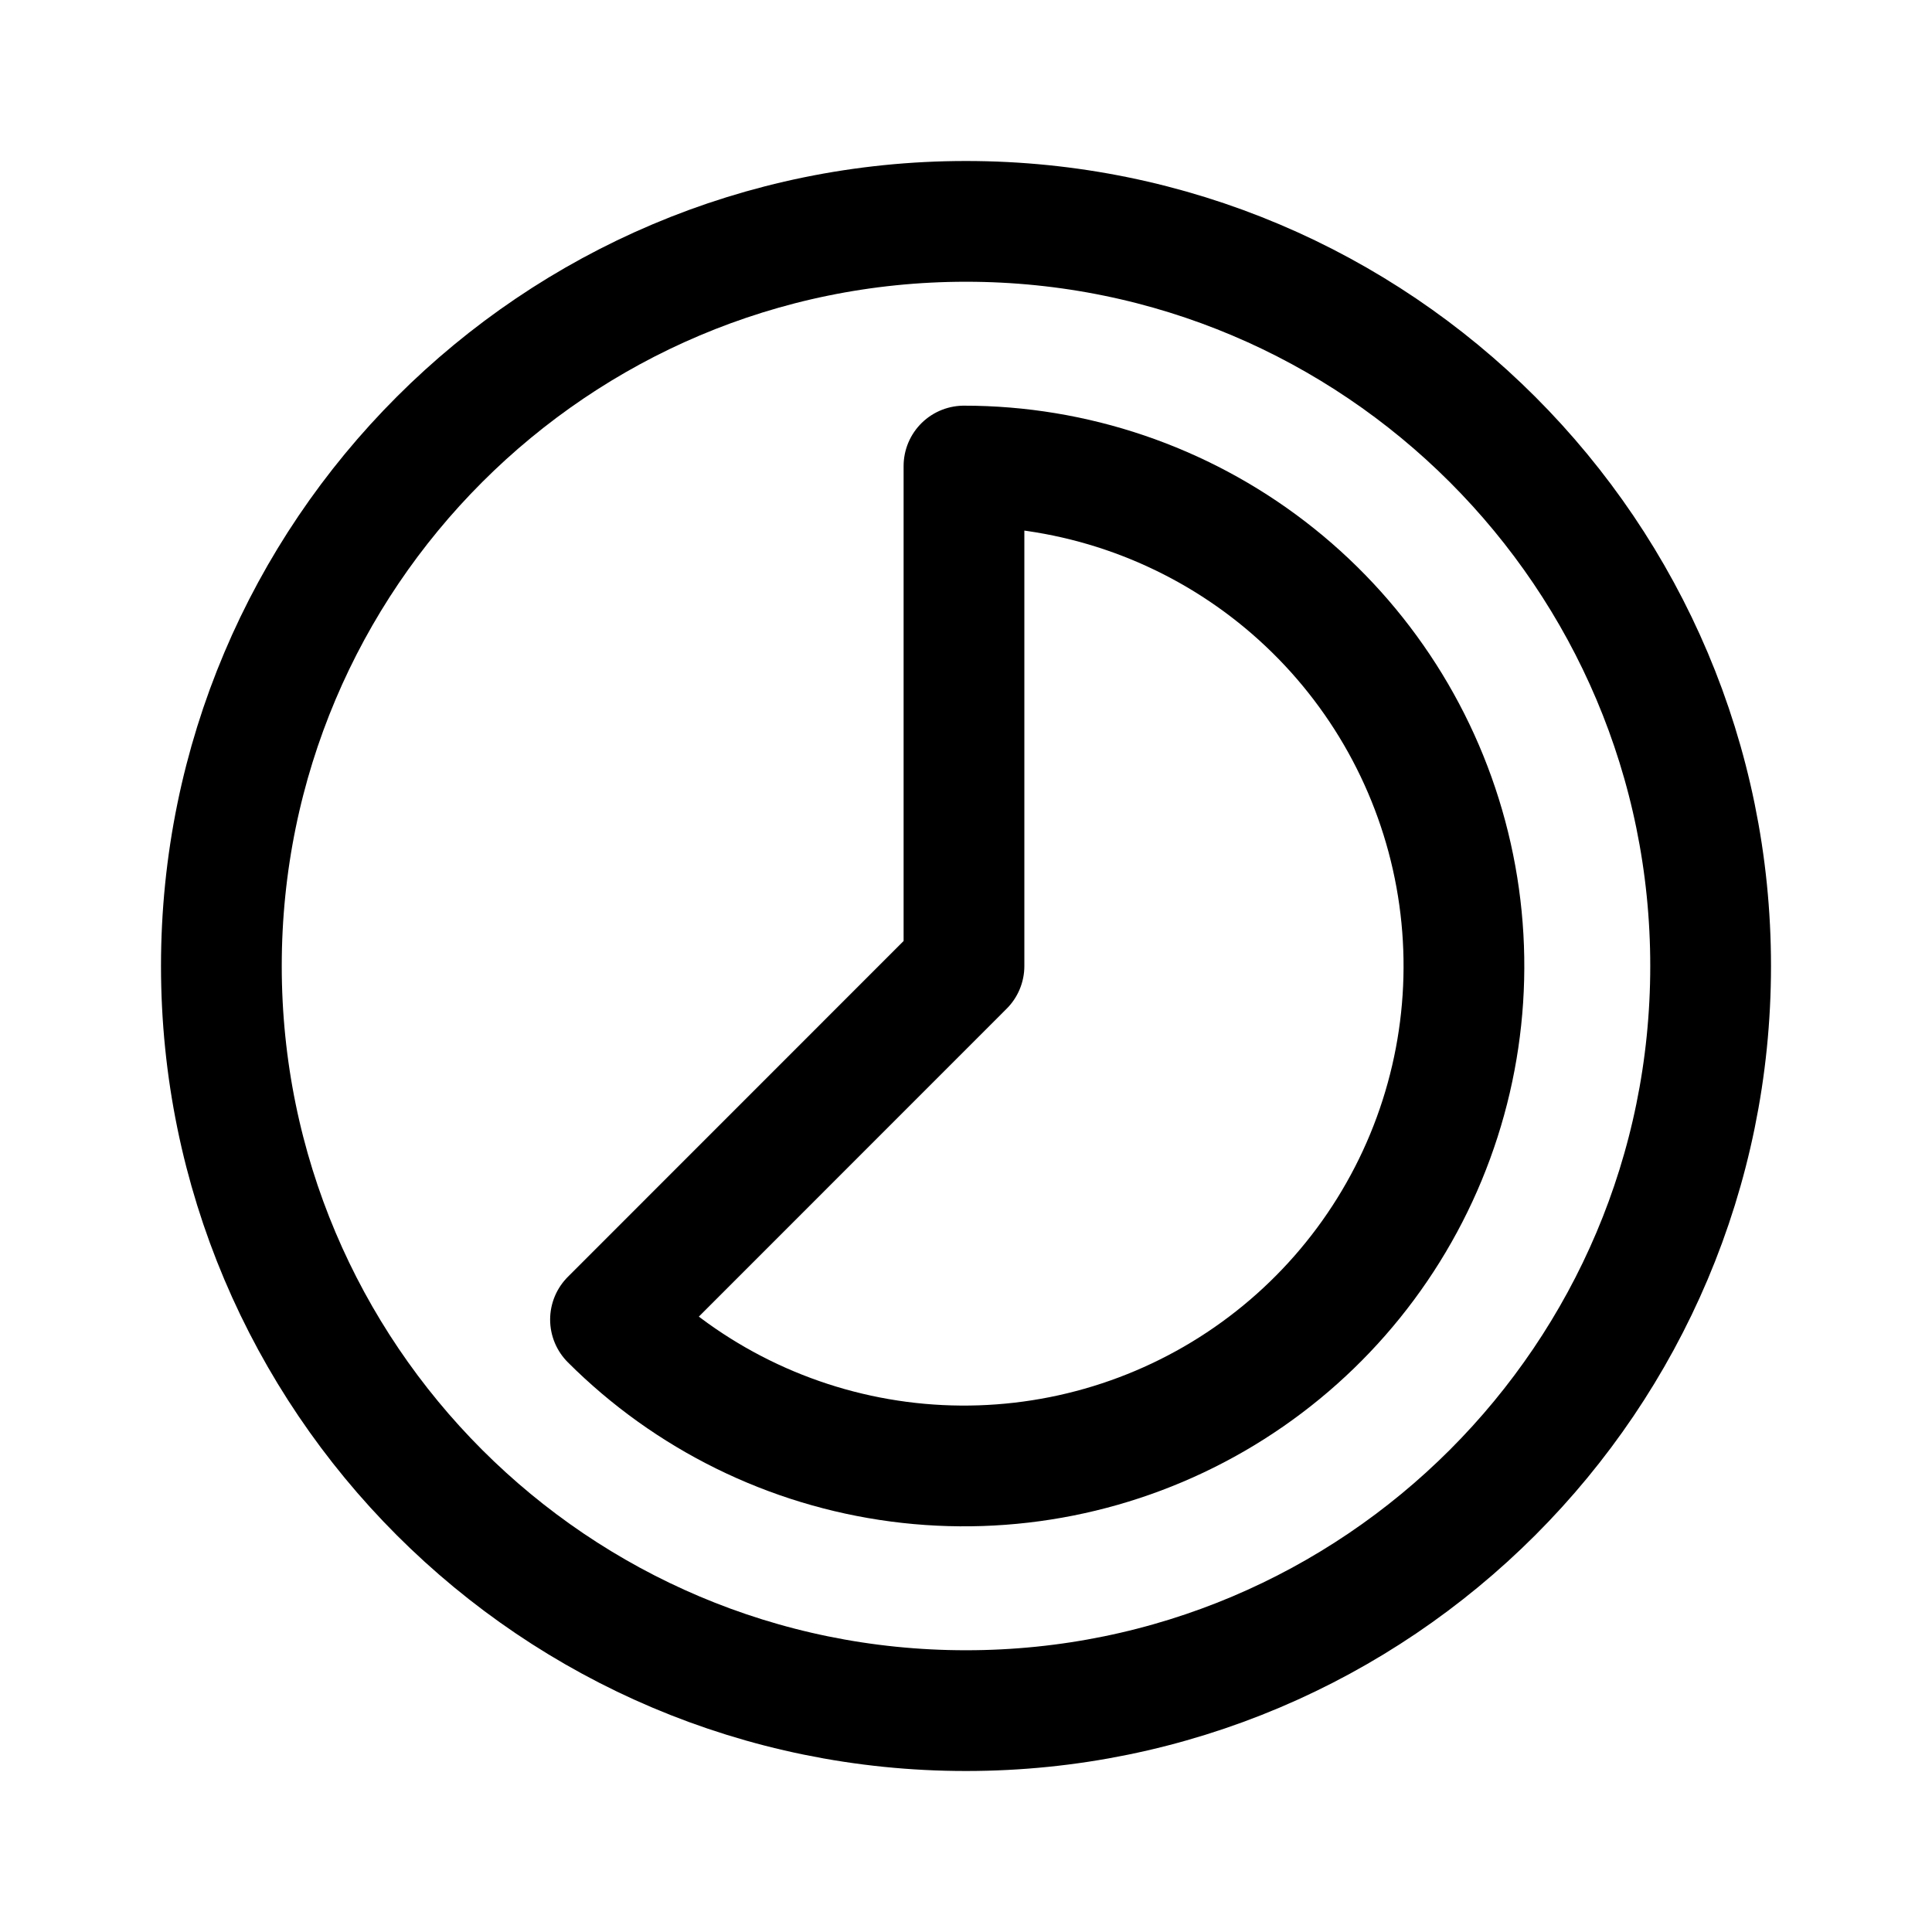 <svg width="192" height="192" viewBox="0 0 192 192" fill="none" xmlns="http://www.w3.org/2000/svg">
<path d="M96 170C136.869 170 170 136.869 170 96C170 55.131 136.869 22 96 22C55.131 22 22 55.131 22 96C22 136.869 55.131 170 96 170Z" stroke="black" stroke-width="12" stroke-linecap="round" stroke-linejoin="round"/>
<path d="M95.799 46.315C106.736 46.315 117.368 49.924 126.045 56.581C134.722 63.239 140.96 72.574 143.791 83.138C146.622 93.703 145.889 104.906 141.704 115.011C137.519 125.115 130.117 133.557 120.646 139.027C111.175 144.496 100.163 146.687 89.32 145.261C78.476 143.835 68.406 138.87 60.671 131.138L95.799 96V46.315Z" stroke="black" stroke-width="12" stroke-linecap="round" stroke-linejoin="round"/>
</svg>
